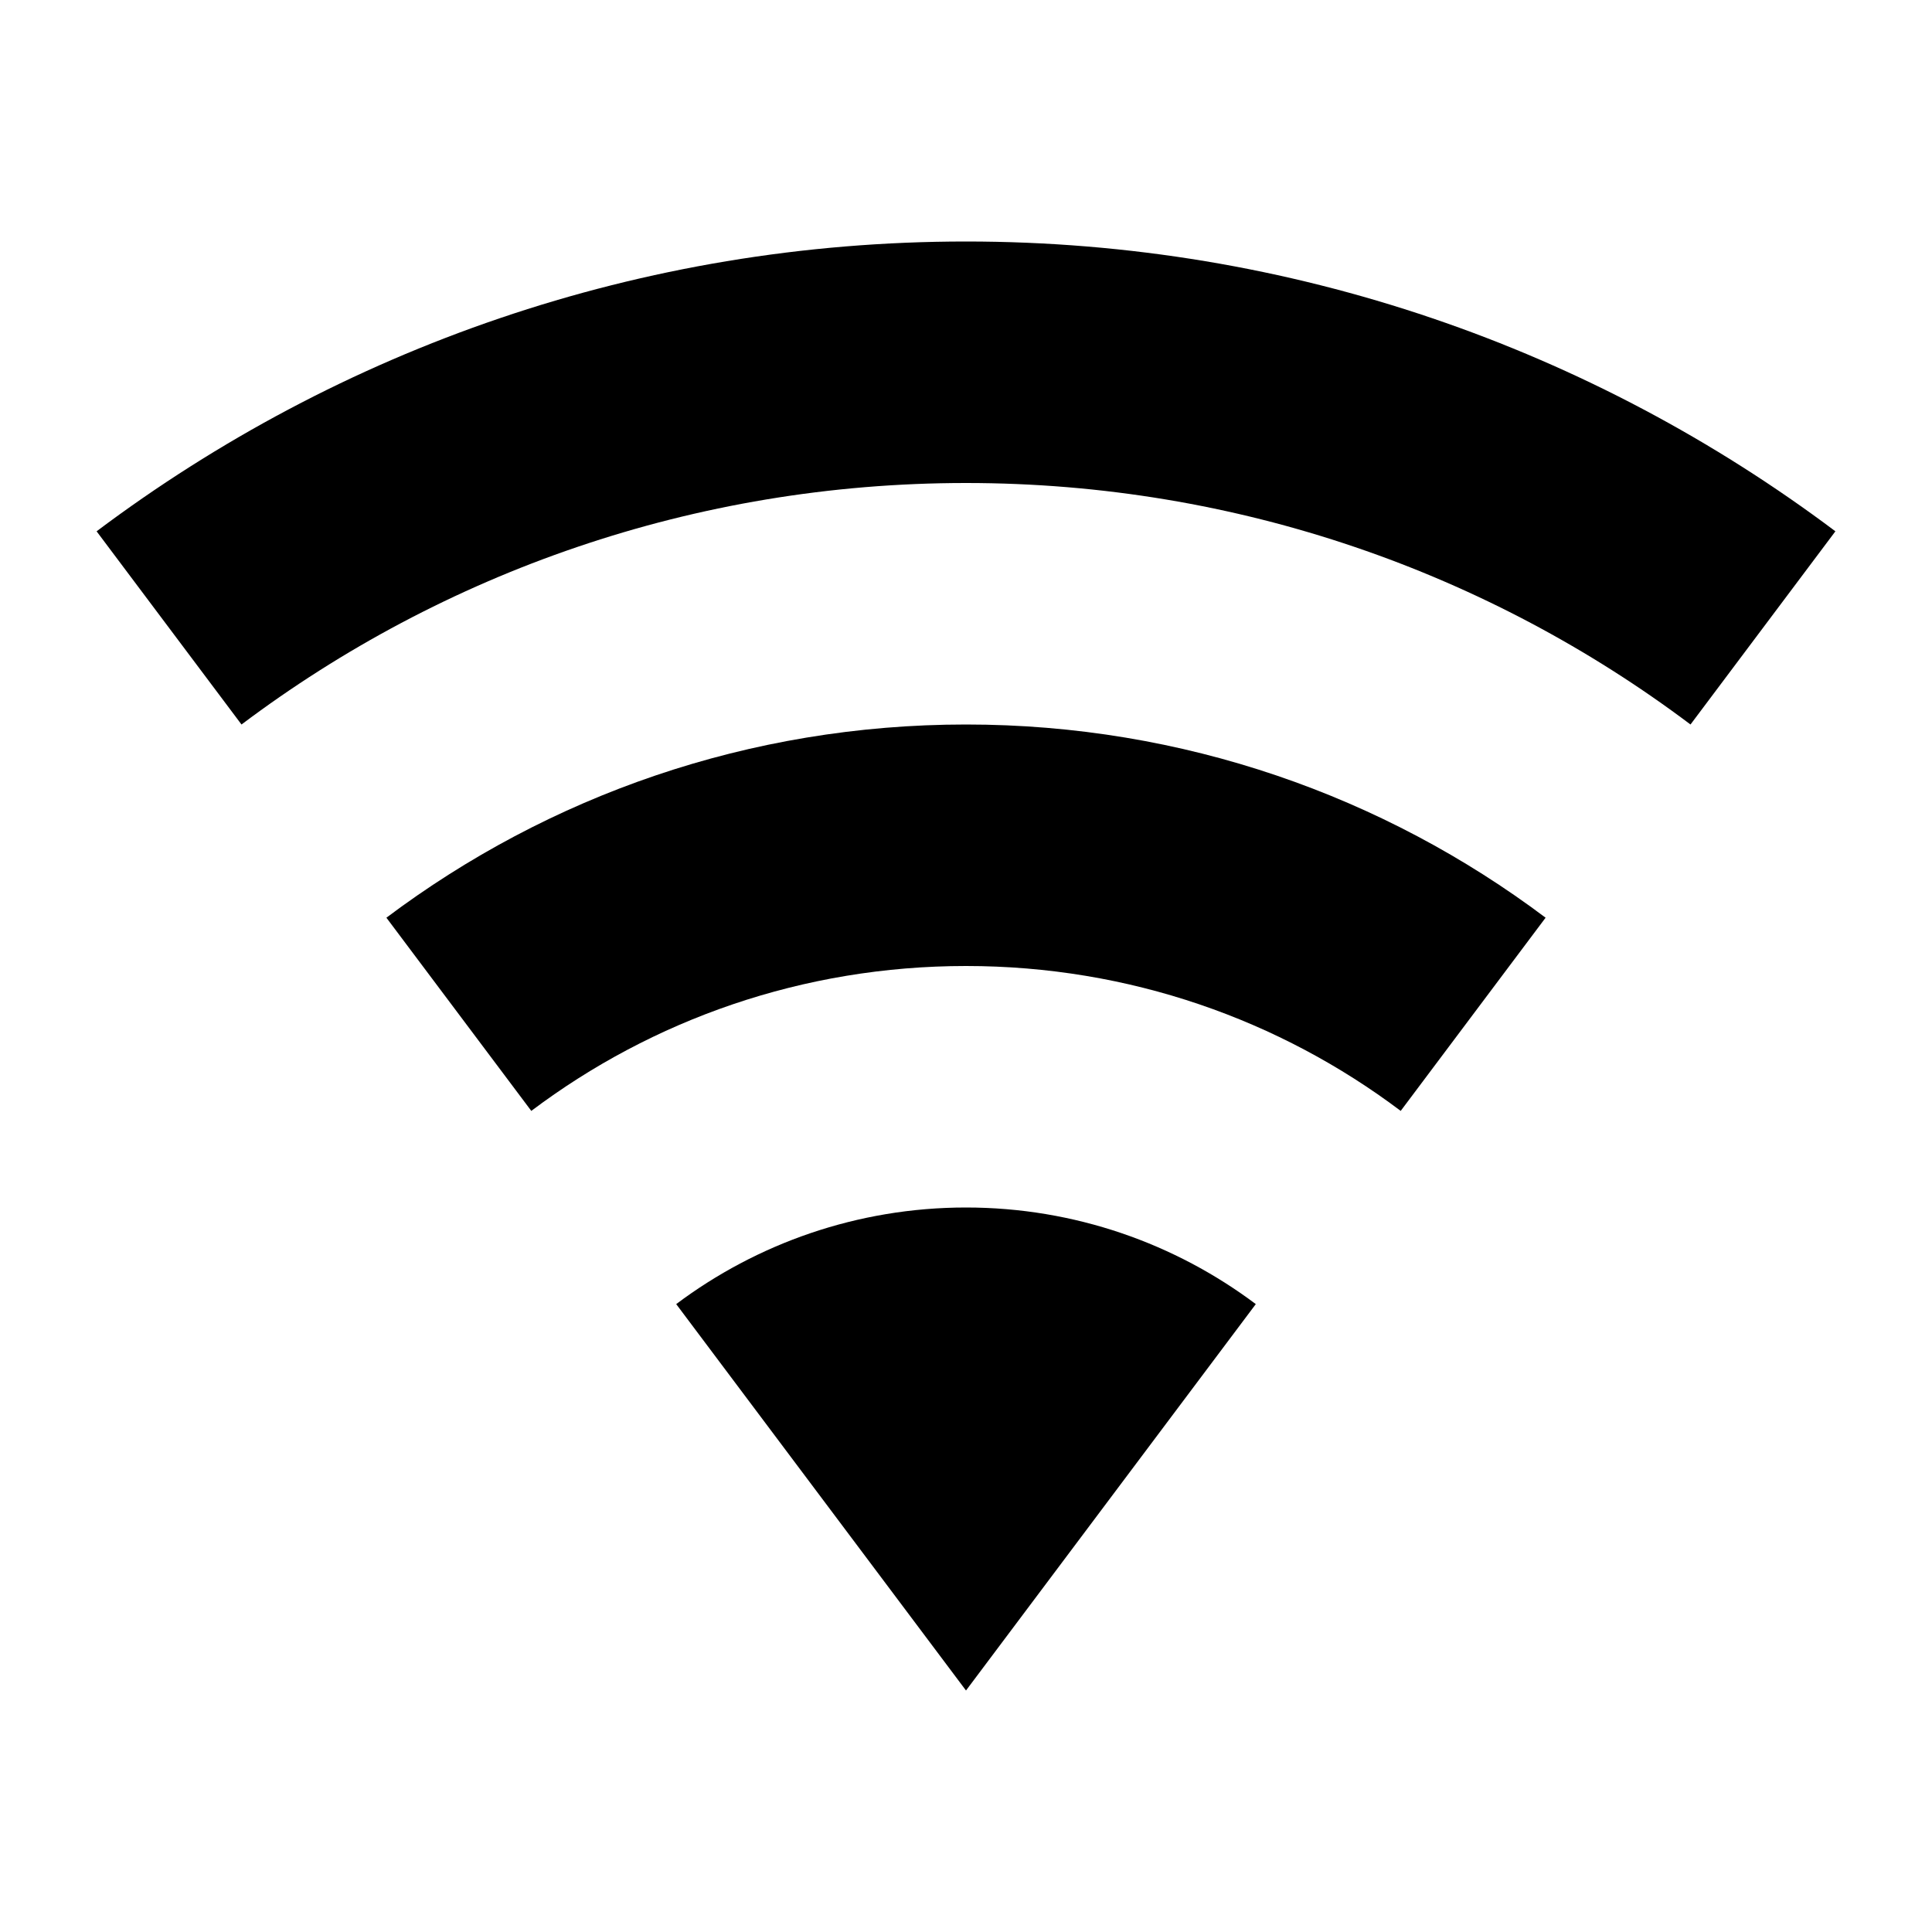 <svg width="30" height="30" viewBox="0 0 30 30" fill="none" xmlns="http://www.w3.org/2000/svg">
<path d="M15 26.25L19.5 20.25C18.25 19.312 16.688 18.75 15 18.75C13.312 18.75 11.75 19.312 10.5 20.25L15 26.25ZM15 3.75C9.938 3.75 5.263 5.425 1.5 8.25L3.75 11.25C6.875 8.9 10.775 7.5 15 7.5C19.225 7.5 23.125 8.9 26.25 11.25L28.5 8.25C24.738 5.425 20.062 3.75 15 3.75ZM15 11.25C11.625 11.25 8.512 12.363 6 14.25L8.25 17.25C10.125 15.838 12.463 15 15 15C17.538 15 19.875 15.838 21.75 17.25L24 14.25C21.488 12.363 18.375 11.25 15 11.25Z" fill="black"/>
</svg>
